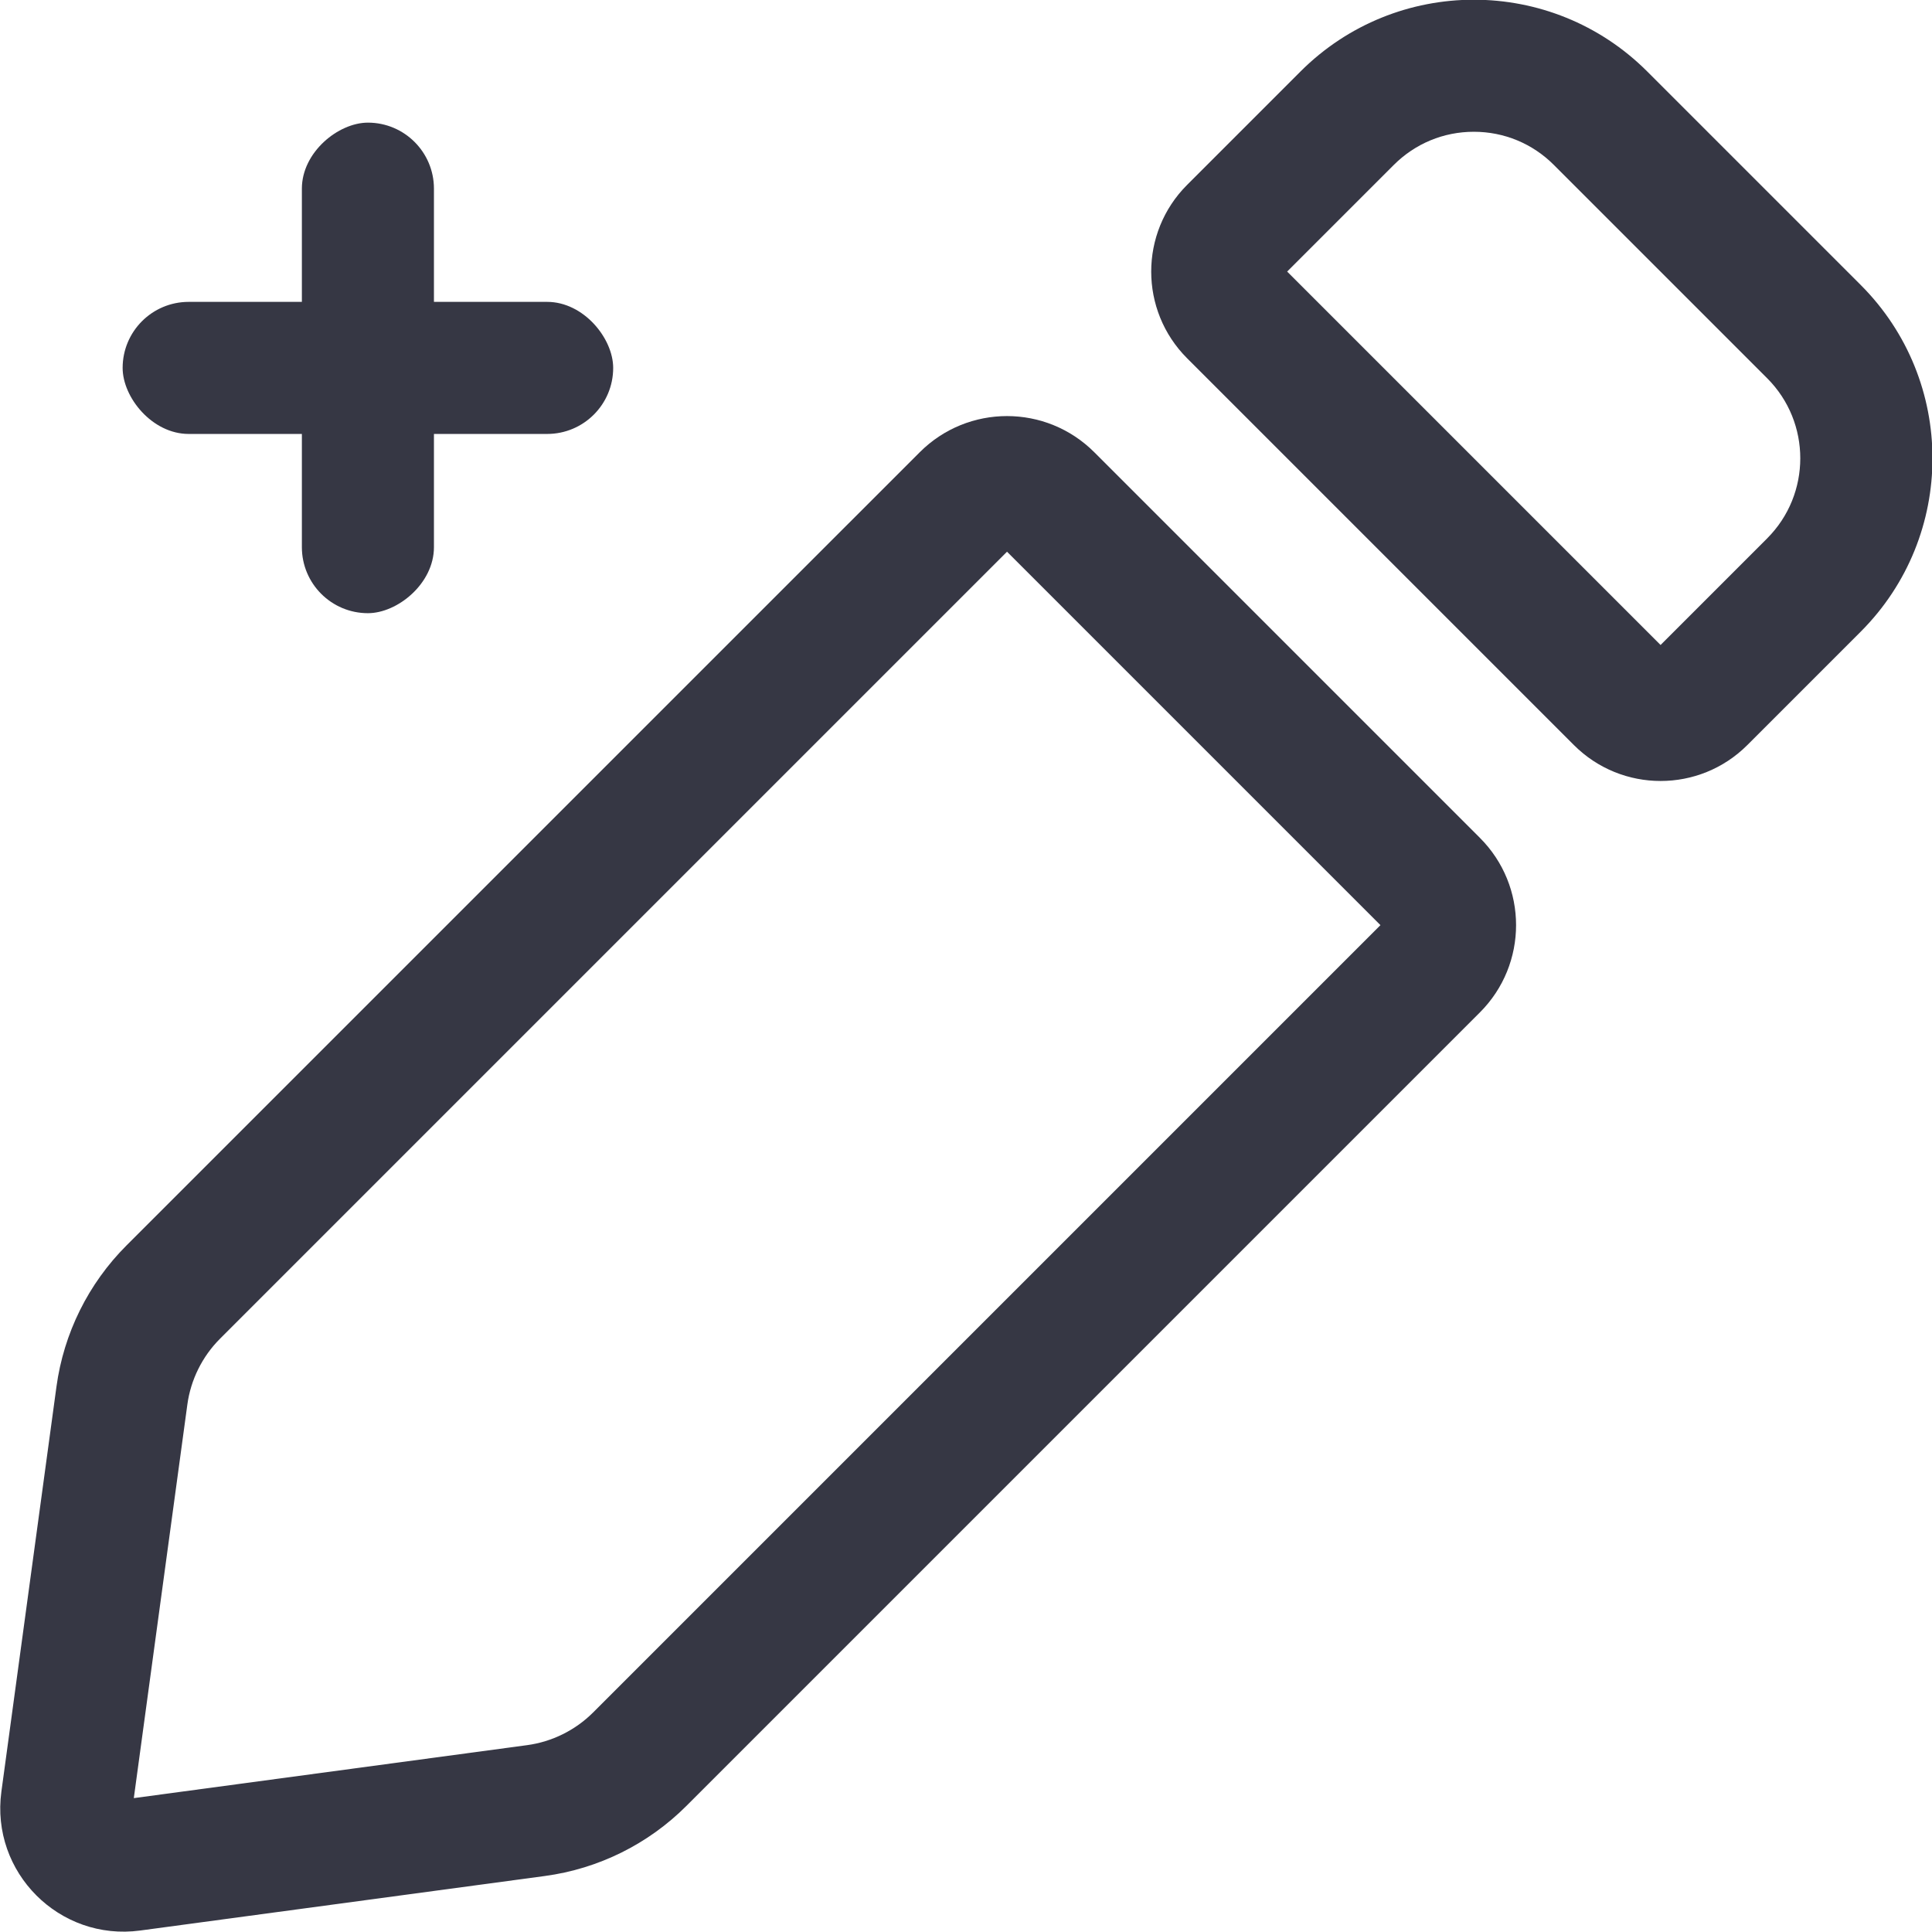 <?xml version="1.0" encoding="UTF-8"?><svg id="a" xmlns="http://www.w3.org/2000/svg" viewBox="0 0 512 512"><defs><style>.b{fill:#363744;}</style></defs><path class="b" d="M392.19,222.04l-102.19-102.19c-12.78-12.78-33.49-12.78-46.26,0L33.53,330.05c-10.12,10.12-16.64,23.27-18.57,37.45L.37,474.78c-2.91,21.41,15.37,39.71,36.78,36.83l107.23-14.45c14.21-1.91,27.39-8.44,37.53-18.58l210.28-210.28c12.78-12.78,12.78-33.49,0-46.26Zm-235.03,231.8c-4.69,4.69-10.88,7.75-17.45,8.64l-104.25,14.04,14.19-104.31c.89-6.55,3.96-12.74,8.63-17.41l208.59-208.59,98.96,98.96-208.67,208.67Z"/><path class="b" d="M493.08,75.49l-56.53-56.53c-25.38-25.38-66.54-25.38-91.92,0l-30.03,30.03c-12.69,12.69-12.69,33.27,0,45.96l102.5,102.5c12.69,12.69,33.27,12.69,45.96,0l30.03-30.03c25.38-25.38,25.38-66.54,0-91.92Zm-24.75,67.18l-28.26,28.26-98.96-98.96,28.26-28.26c5.67-5.67,13.2-8.79,21.21-8.79s15.55,3.12,21.21,8.79l56.53,56.53c11.7,11.7,11.7,30.73,0,42.43Z"/><g><rect class="b" x="32.5" y="80" width="130" height="35" rx="17.5" ry="17.5"/><rect class="b" x="32.5" y="80" width="130" height="35" rx="17.5" ry="17.5" transform="translate(0 195) rotate(-90)"/></g></svg>